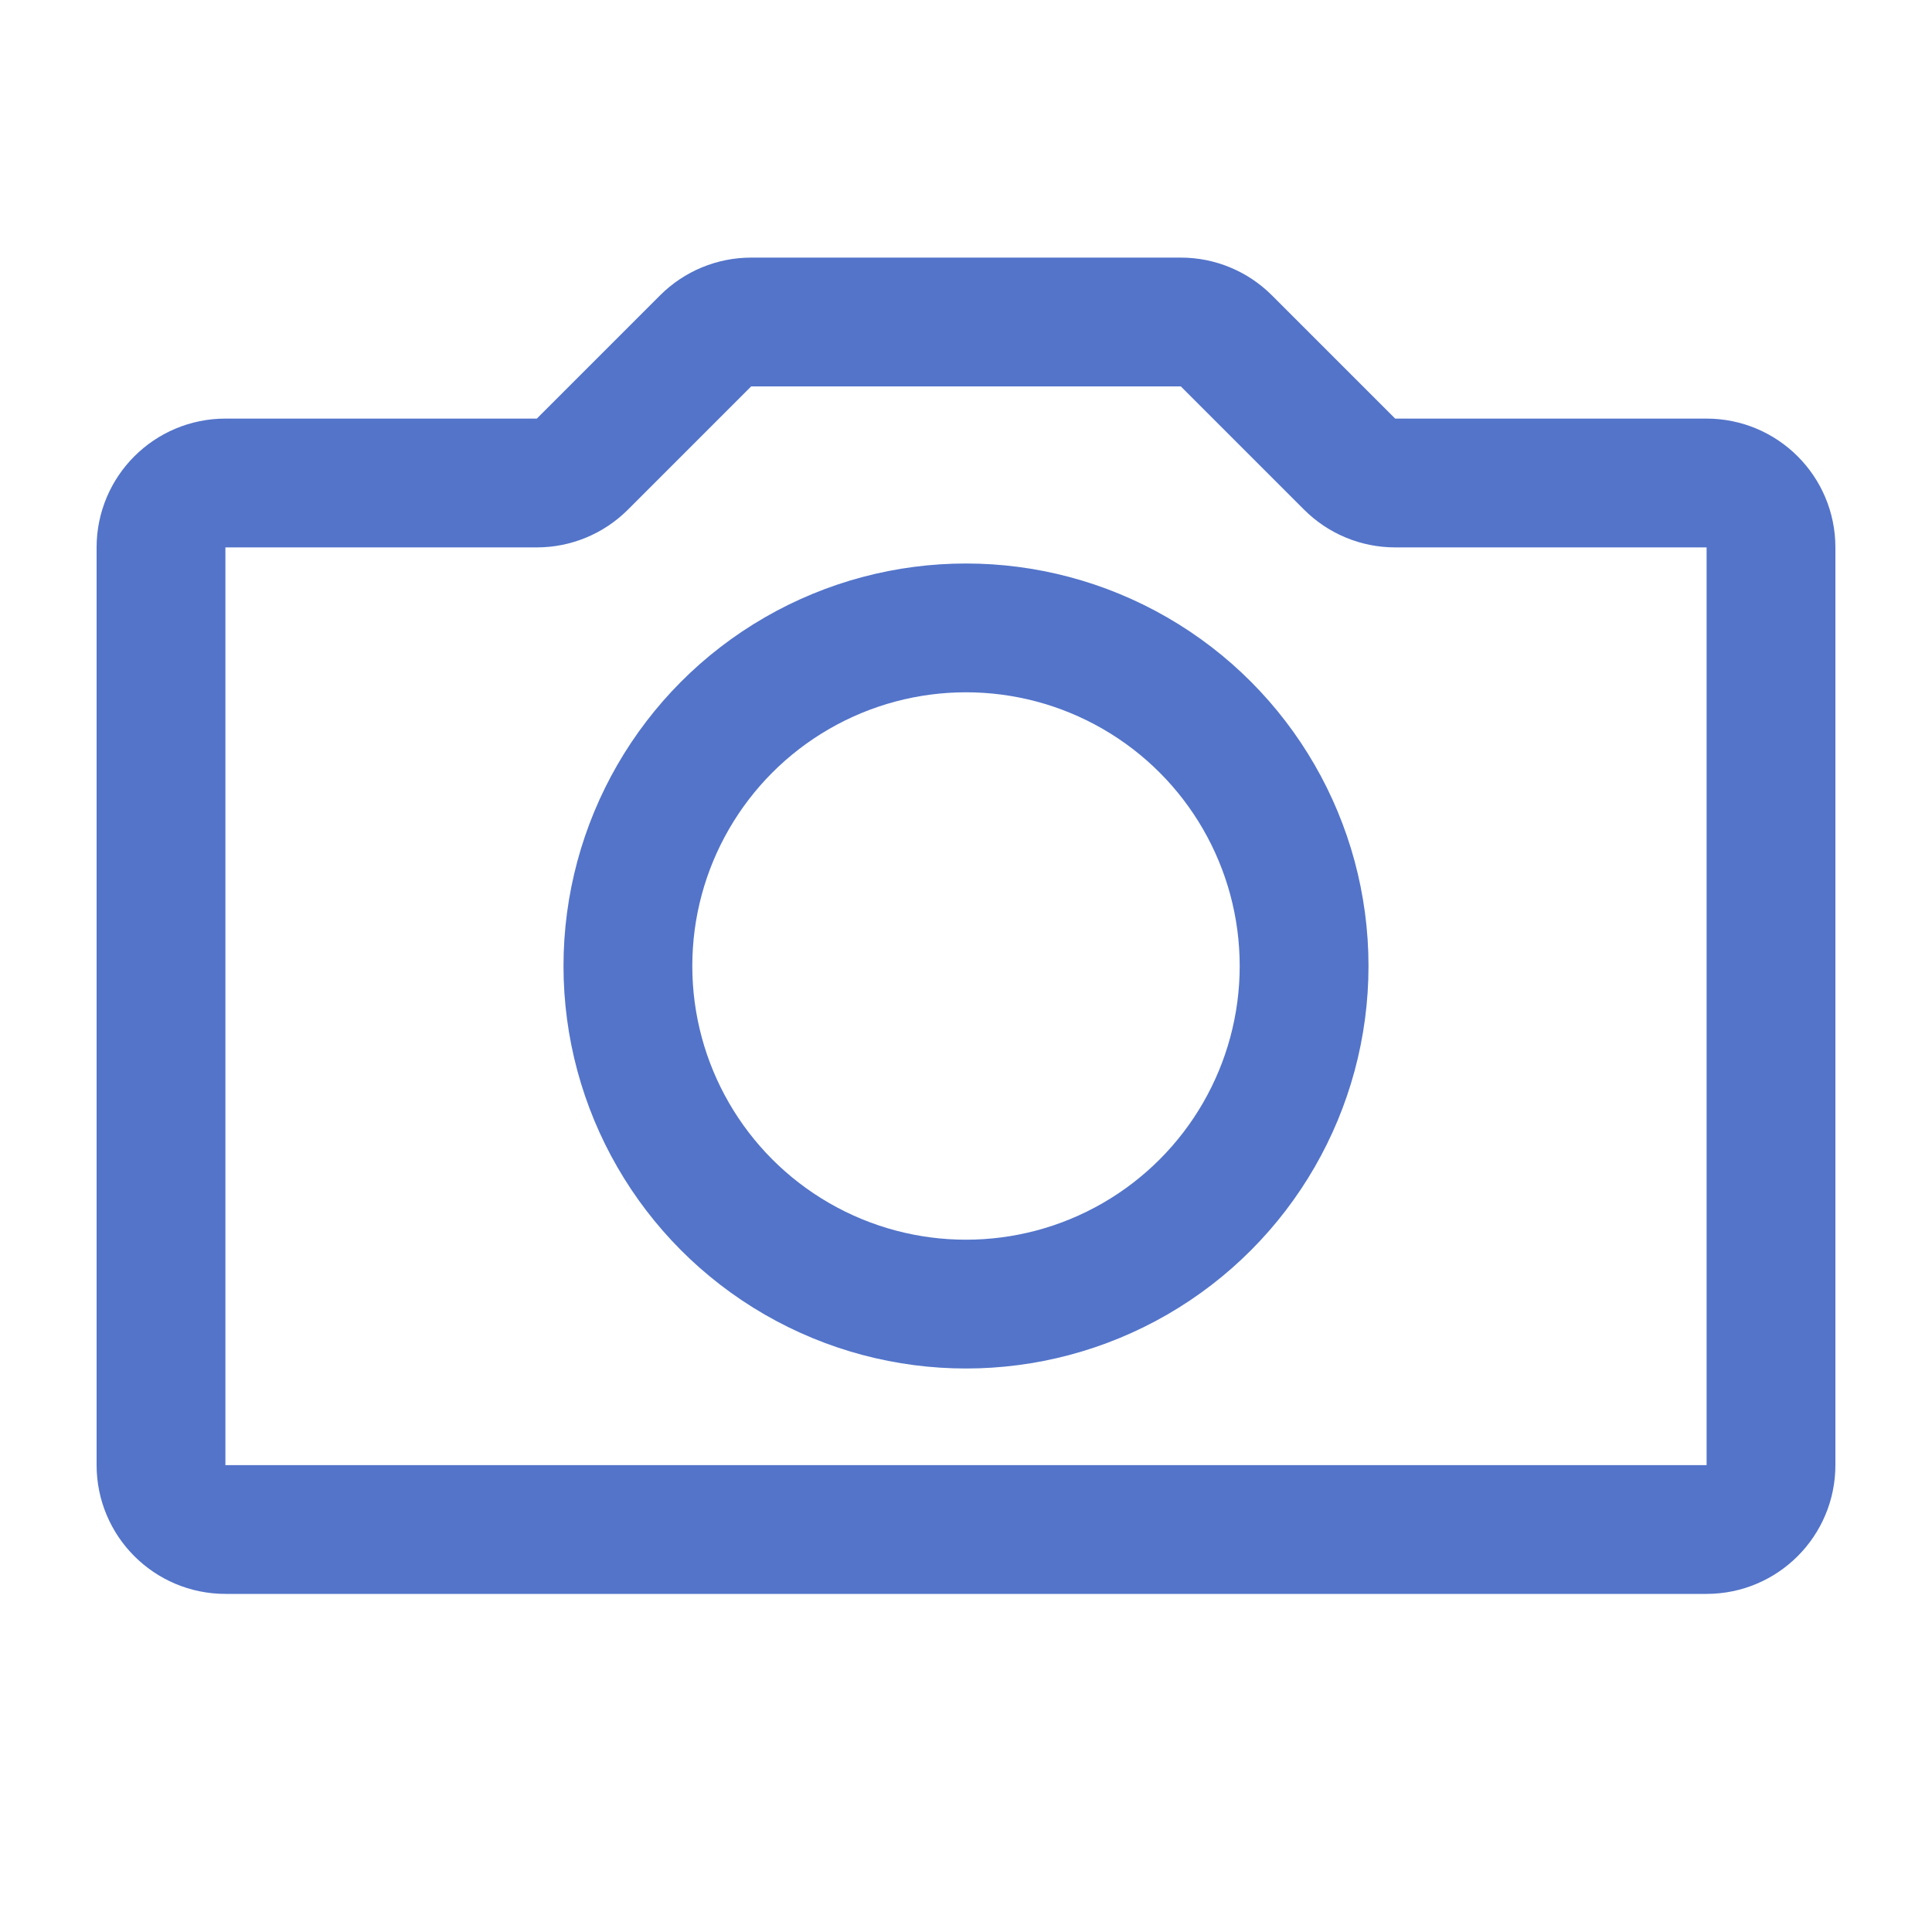 <svg width="30" height="30" viewBox="0 0 30 30" fill="none" xmlns="http://www.w3.org/2000/svg">
<g opacity="0.7">
<path d="M2.5 8.5C2.5 7.948 2.948 7.5 3.5 7.5H8.336C8.601 7.5 8.855 7.395 9.043 7.207L10.957 5.293C11.145 5.105 11.399 5 11.664 5H18.336C18.601 5 18.855 5.105 19.043 5.293L20.957 7.207C21.145 7.395 21.399 7.5 21.664 7.5H26.5C27.052 7.5 27.5 7.948 27.5 8.5V22.75C27.5 23.302 27.052 23.75 26.5 23.75H3.5C2.948 23.75 2.5 23.302 2.5 22.75V8.5Z" stroke="#0A39B2" stroke-width="2"/>
<circle cx="15" cy="15" r="5.25" stroke="#0A39B2" stroke-width="2"/>
</g>
</svg>
